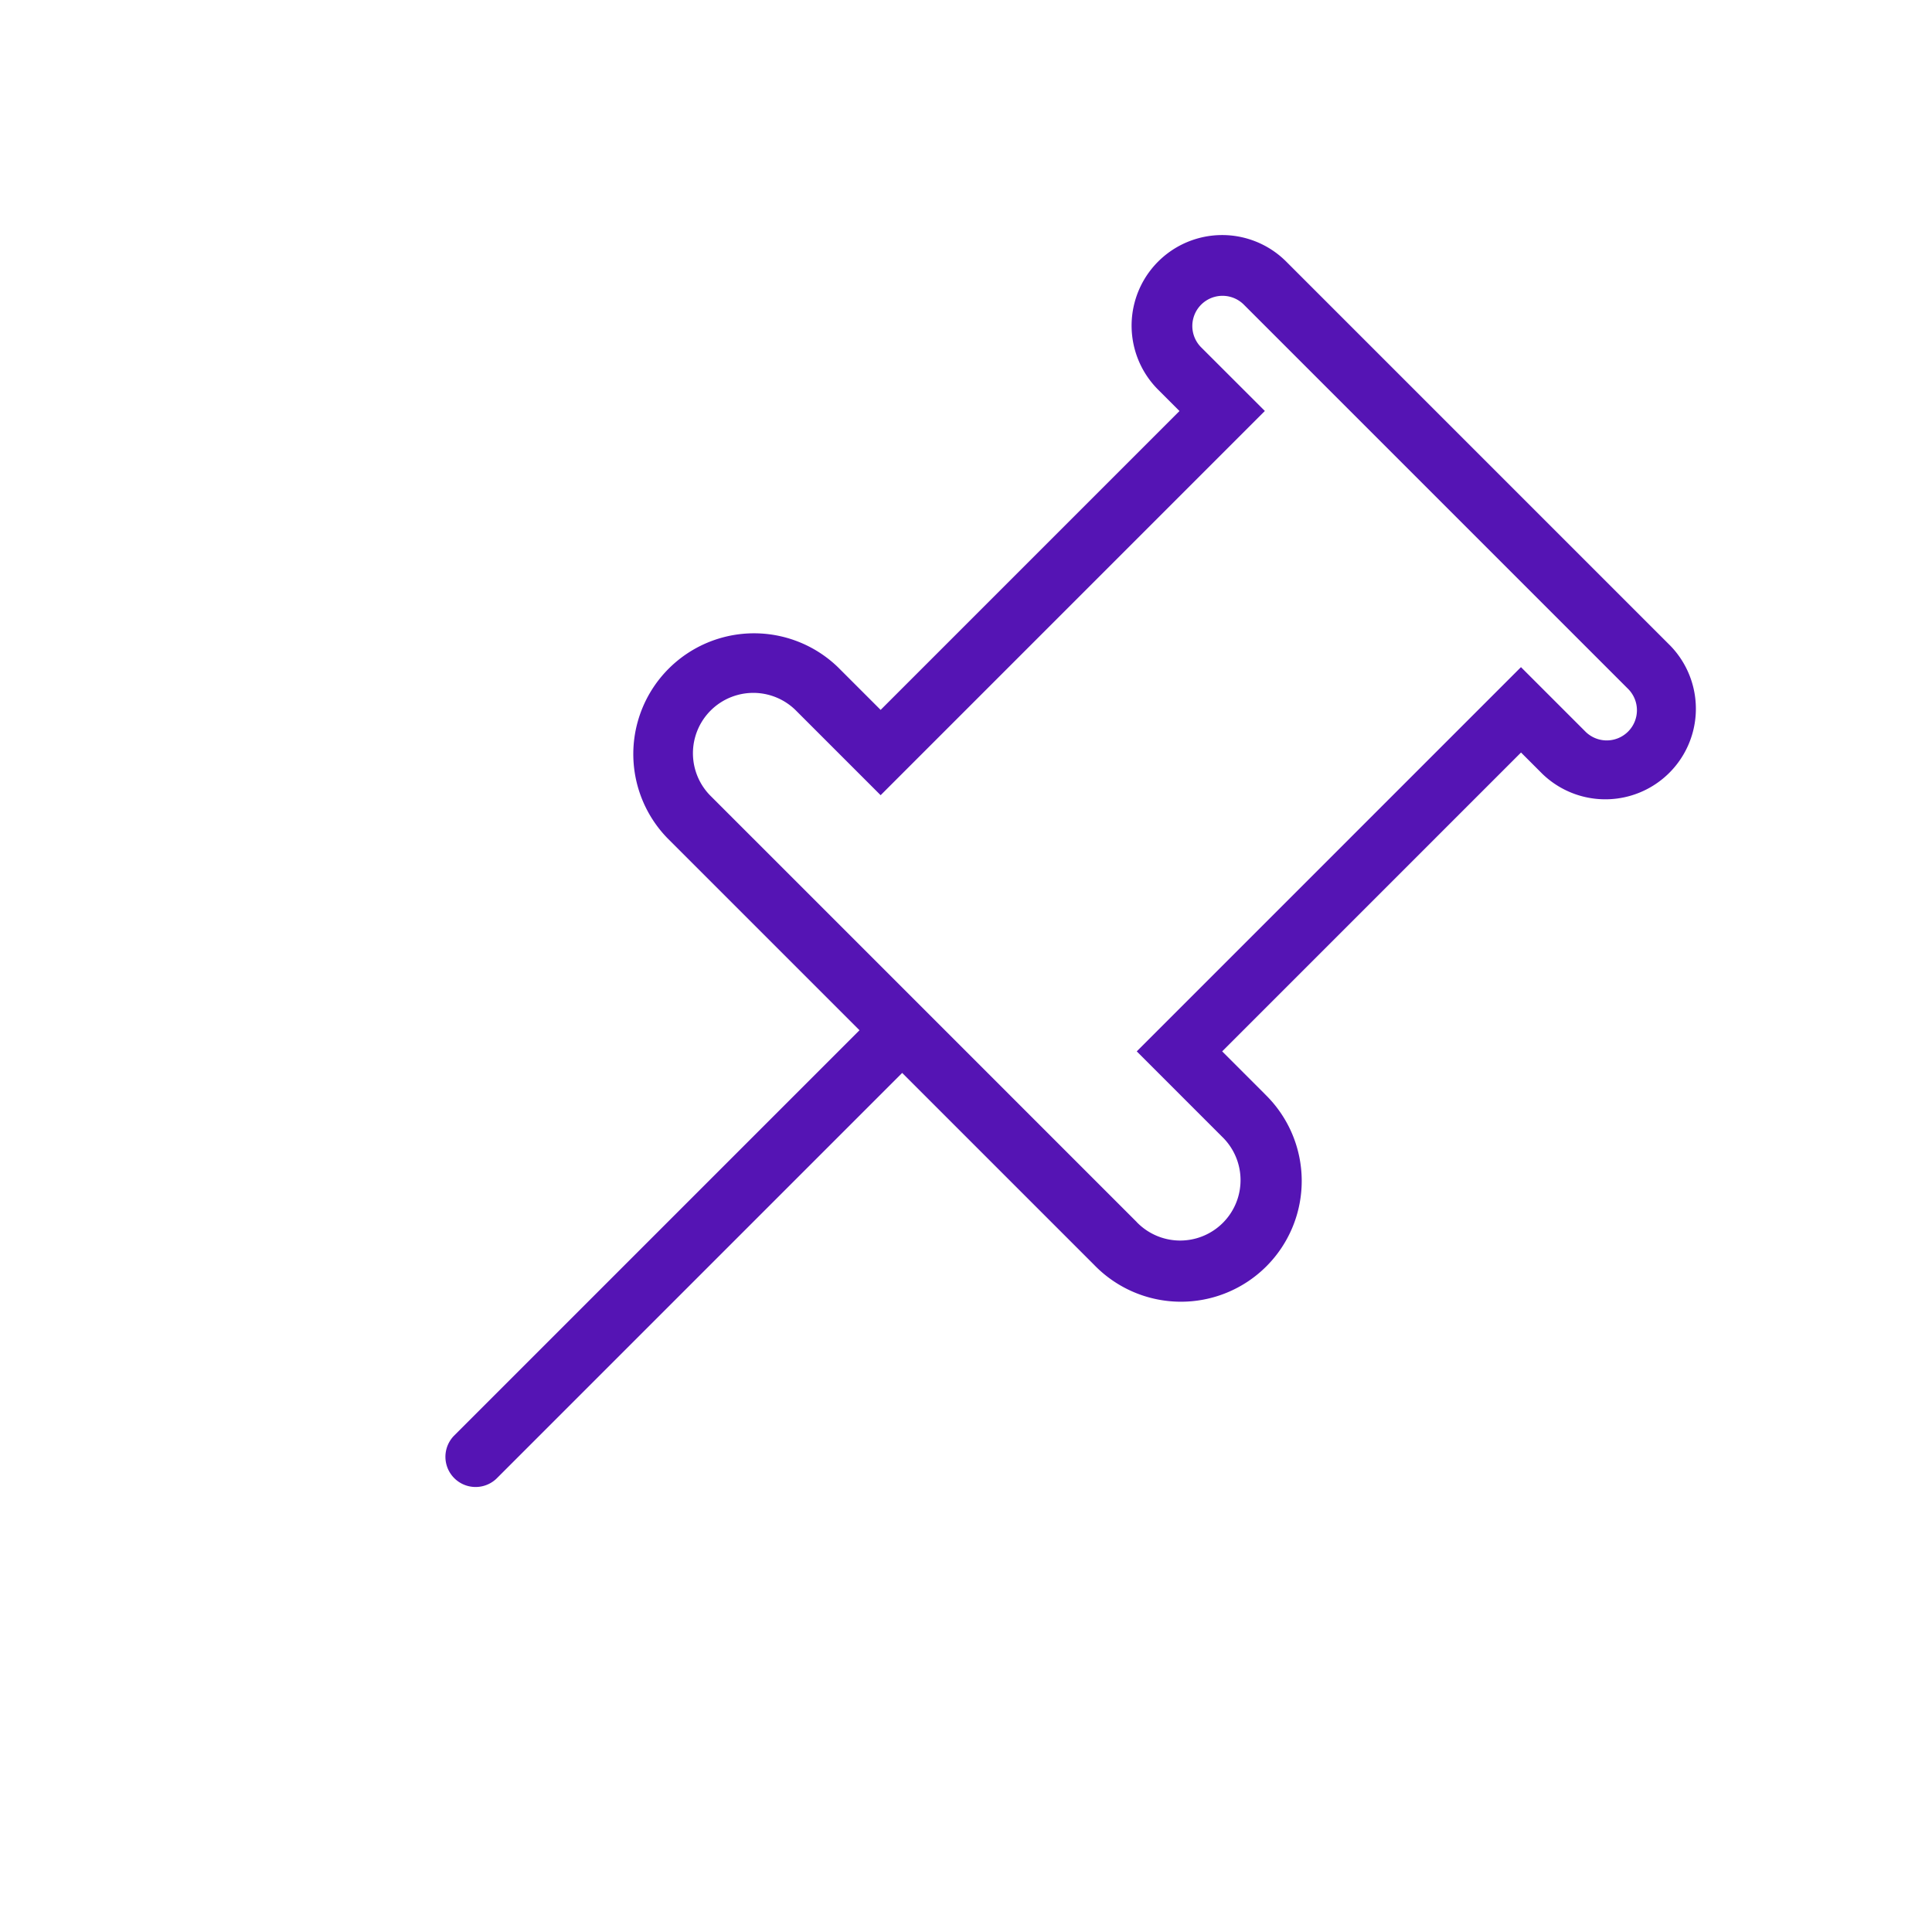 <svg id="Icons" xmlns="http://www.w3.org/2000/svg" viewBox="0 0 32 32"><defs><style>.cls-1{fill:#5514b4;}</style></defs><path class="cls-1" d="M20.95,18.121l-.707-.707,4.95-4.95.354.354a1.5,1.5,0,0,0,2.121-2.121l-6.364-6.364A1.5,1.5,0,0,0,19.182,6.454l.354.354-4.95,4.95-.707-.707a2,2,0,0,0-2.828,2.828l3.185,3.185L7.518,23.782a.5.5,0,0,0,.707.707l6.718-6.718,3.179,3.179a2,2,0,1,0,2.828-2.828Zm-2.121,2.121-7.071-7.071a1,1,0,0,1,1.414-1.414l1.414,1.414,6.364-6.364L19.889,5.747a.5.5,0,0,1,.707-.707l6.364,6.364a.5.5,0,1,1-.707.707l-1.061-1.061-6.364,6.364,1.414,1.414a1,1,0,1,1-1.414,1.414Z"/></svg>